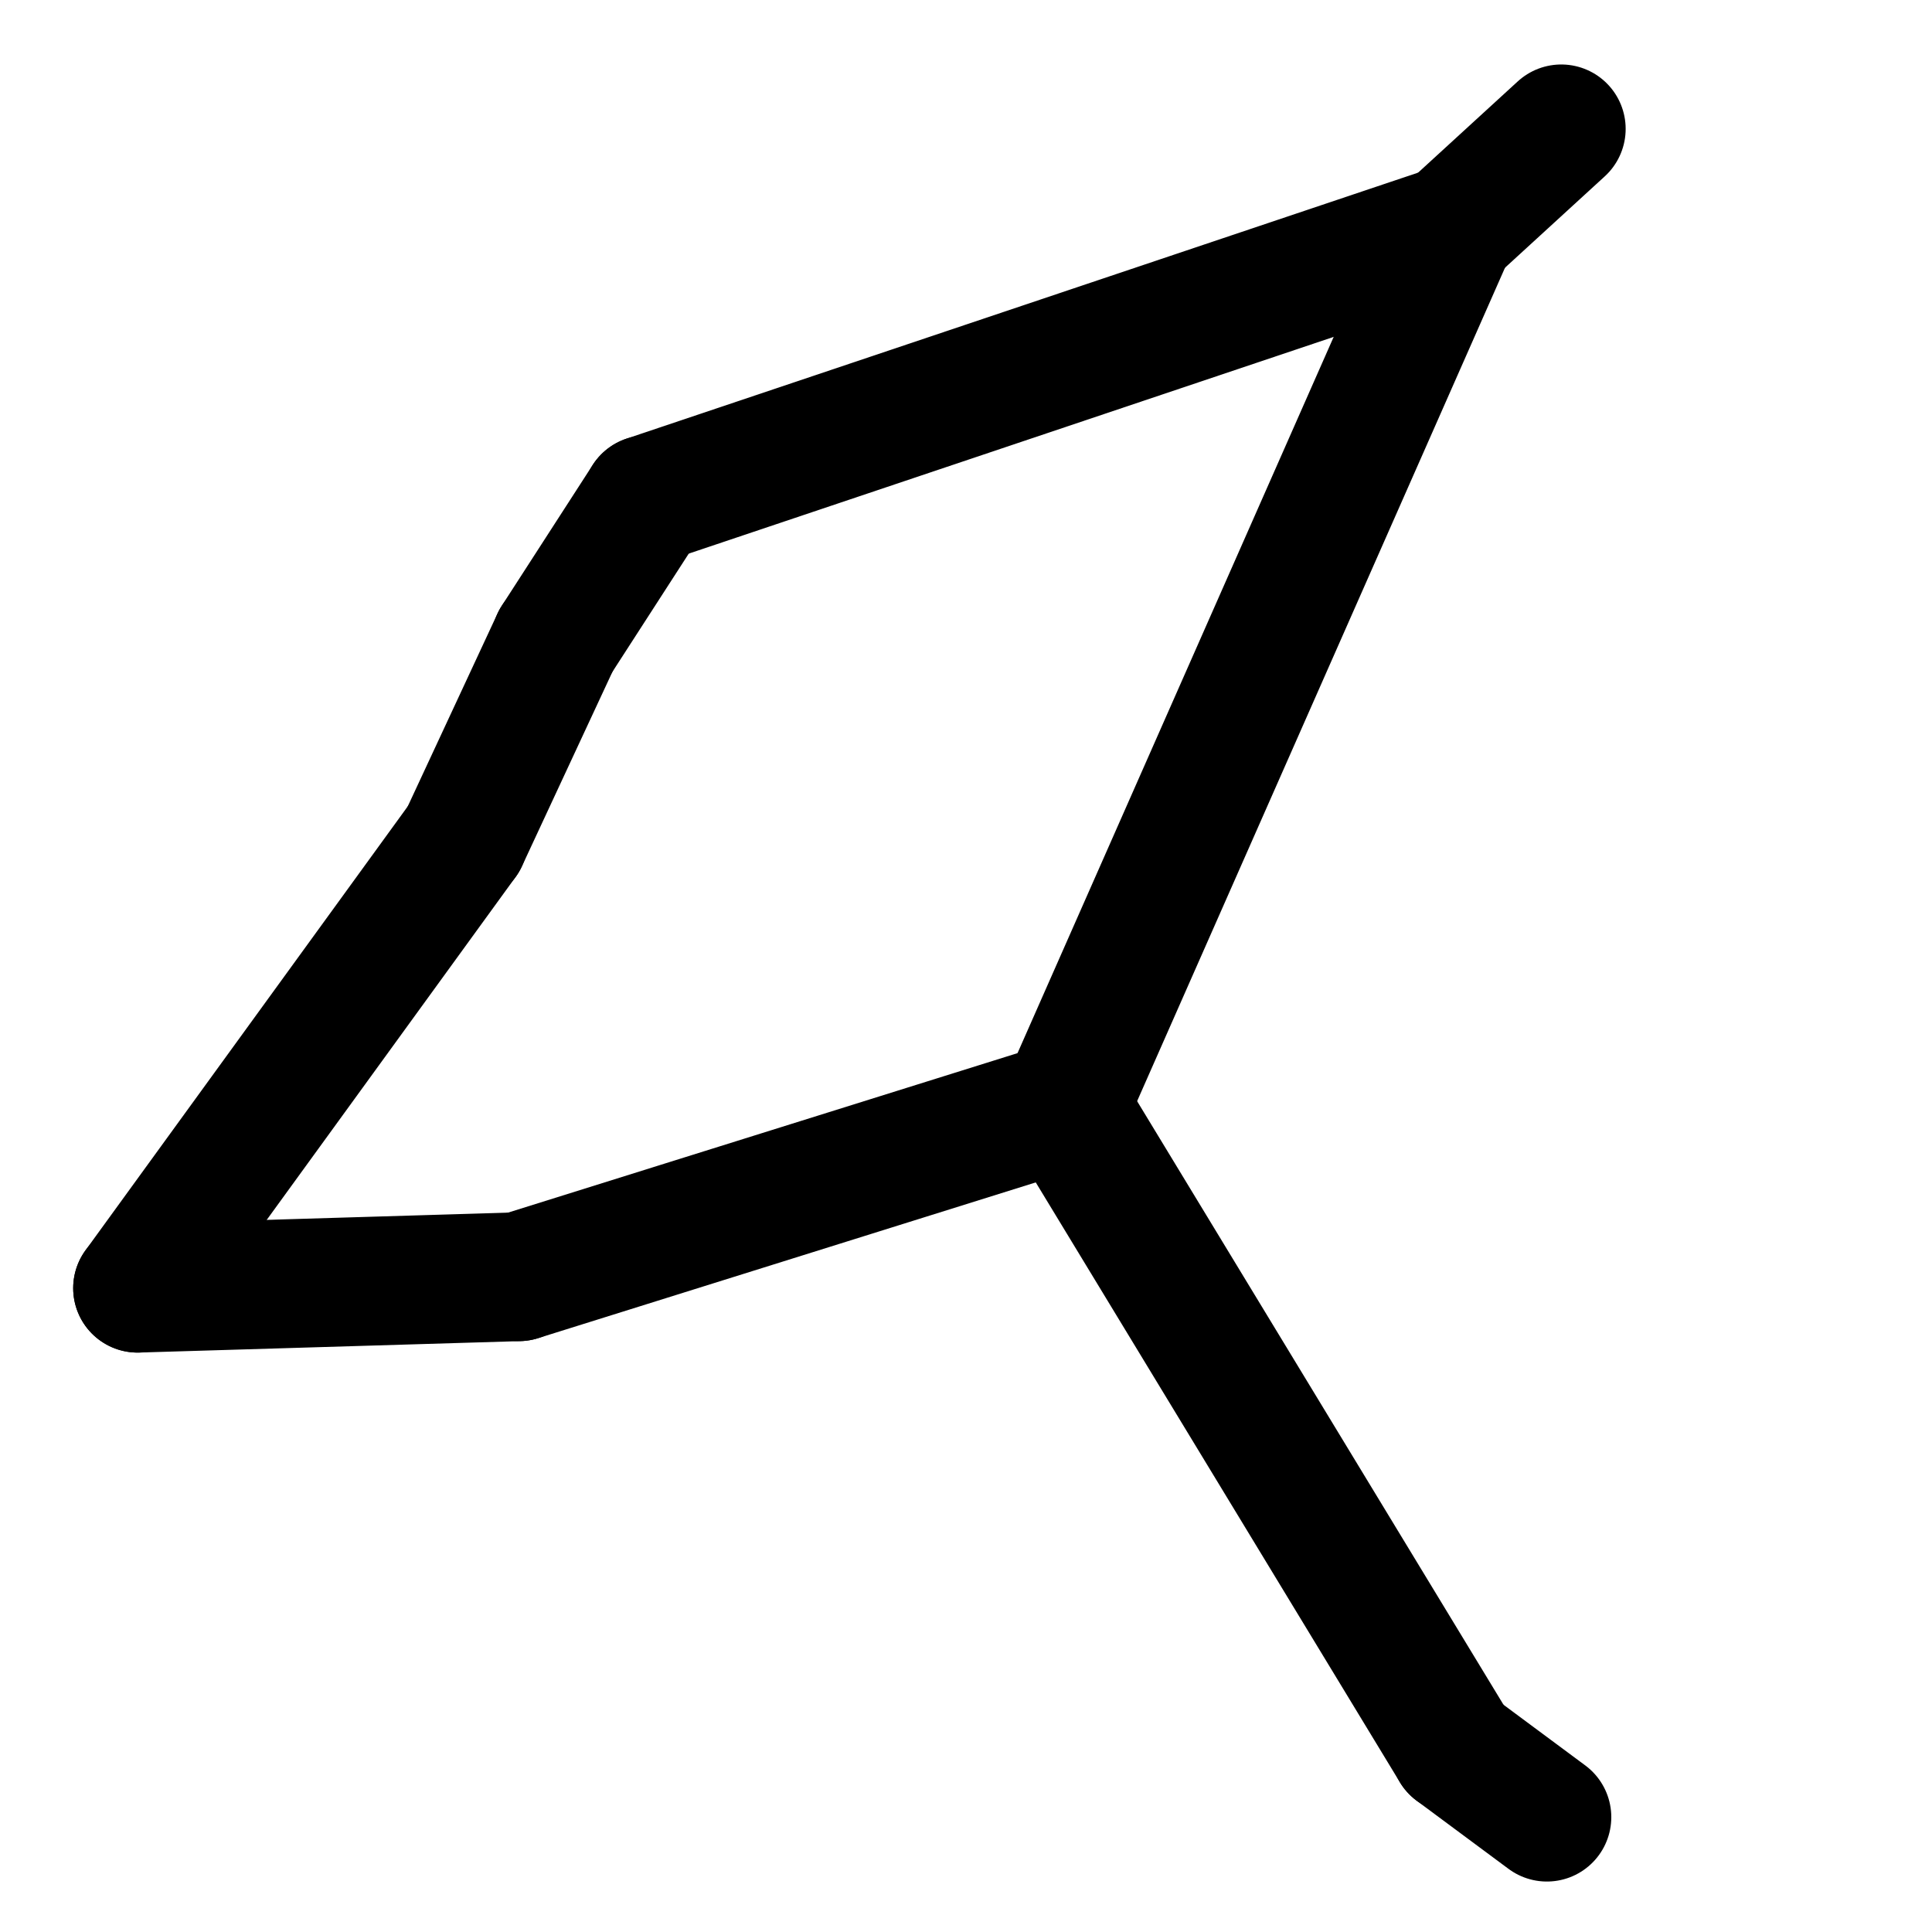 <?xml version="1.0" encoding="UTF-8" standalone="no"?>
<svg
   width="200"
   height="200"
   version="1.1"
   id="svg3393"
   sodipodi:version="0.32"
   inkscape:version="1.2.2 (b0a8486541, 2022-12-01)"
   sodipodi:docname="aquila-small.svg"
   inkscape:output_extension="org.inkscape.output.svg.inkscape"
   inkscape:export-filename="aquila.svg"
   inkscape:export-xdpi="87.729691"
   inkscape:export-ydpi="87.729691"
   xmlns:inkscape="http://www.inkscape.org/namespaces/inkscape"
   xmlns:sodipodi="http://sodipodi.sourceforge.net/DTD/sodipodi-0.dtd"
   xmlns="http://www.w3.org/2000/svg"
   xmlns:svg="http://www.w3.org/2000/svg"
   xmlns:rdf="http://www.w3.org/1999/02/22-rdf-syntax-ns#"
   xmlns:cc="http://creativecommons.org/ns#"
   xmlns:dc="http://purl.org/dc/elements/1.1/">
  <sodipodi:namedview
     inkscape:window-height="2130"
     inkscape:window-width="1912"
     inkscape:pageshadow="2"
     inkscape:pageopacity="0.0"
     guidetolerance="10.0"
     gridtolerance="10.0"
     objecttolerance="10.0"
     borderopacity="1.0"
     bordercolor="#666666"
     pagecolor="#ffffff"
     id="base"
     inkscape:zoom="4.07"
     inkscape:cx="94.840295"
     inkscape:cy="51.474202"
     inkscape:window-x="0"
     inkscape:window-y="0"
     inkscape:current-layer="svg3393"
     inkscape:showpageshadow="0"
     inkscape:pagecheckerboard="0"
     inkscape:deskcolor="#d1d1d1"
     showgrid="false"
     inkscape:window-maximized="1" />
  <defs
     id="defs3438" />
  <line
     y2="181.053"
     x2="150.623"
     style="stroke:#000000;stroke-width:13.333;stroke-dasharray:none;stroke-linecap:round"
     y1="188.11"
     x1="160.134"
     id="line3401" />
  <line
     y2="114.48"
     x2="110.211"
     style="stroke:#000000;stroke-width:13.333;stroke-dasharray:none;stroke-linecap:round"
     y1="181.053"
     x1="150.623"
     id="line3405" />
  <line
     y2="23.742"
     x2="150.263"
     style="stroke:#000000;stroke-width:13.333;stroke-dasharray:none;stroke-linecap:round"
     y1="114.48"
     x1="110.211"
     id="line3409" />
  <line
     y2="51.733"
     x2="66.965"
     style="stroke:#000000;stroke-width:13.333;stroke-dasharray:none;stroke-linecap:round"
     y1="23.742"
     x1="150.263"
     id="line3413" />
  <line
     y2="66.314"
     x2="57.55"
     style="stroke:#000000;stroke-width:13.333;stroke-dasharray:none;stroke-linecap:round"
     y1="51.733"
     x1="66.965"
     id="line3417" />
  <line
     y2="86.863"
     x2="47.987"
     style="stroke:#000000;stroke-width:13.333;stroke-dasharray:none;stroke-linecap:round"
     y1="66.314"
     x1="57.55"
     id="line3421" />
  <line
     y2="133.351"
     x2="14.243"
     style="stroke:#000000;stroke-width:13.333;stroke-dasharray:none;stroke-linecap:round"
     y1="86.863"
     x1="47.987"
     id="line3425" />
  <line
     y2="132.168"
     x2="53.702"
     style="stroke:#000000;stroke-width:13.333;stroke-dasharray:none;stroke-linecap:round"
     y1="133.351"
     x1="14.243"
     id="line3429" />
  <line
     y2="114.48"
     x2="110.211"
     style="stroke:#000000;stroke-width:13.333;stroke-dasharray:none;stroke-linecap:round"
     y1="132.168"
     x1="53.702"
     id="line3431" />
  <line
     y2="23.742"
     x2="150.263"
     style="stroke:#000000;stroke-width:13.333;stroke-dasharray:none;stroke-linecap:round"
     y1="13.342"
     x1="161.621"
     id="line3435" />
</svg>
